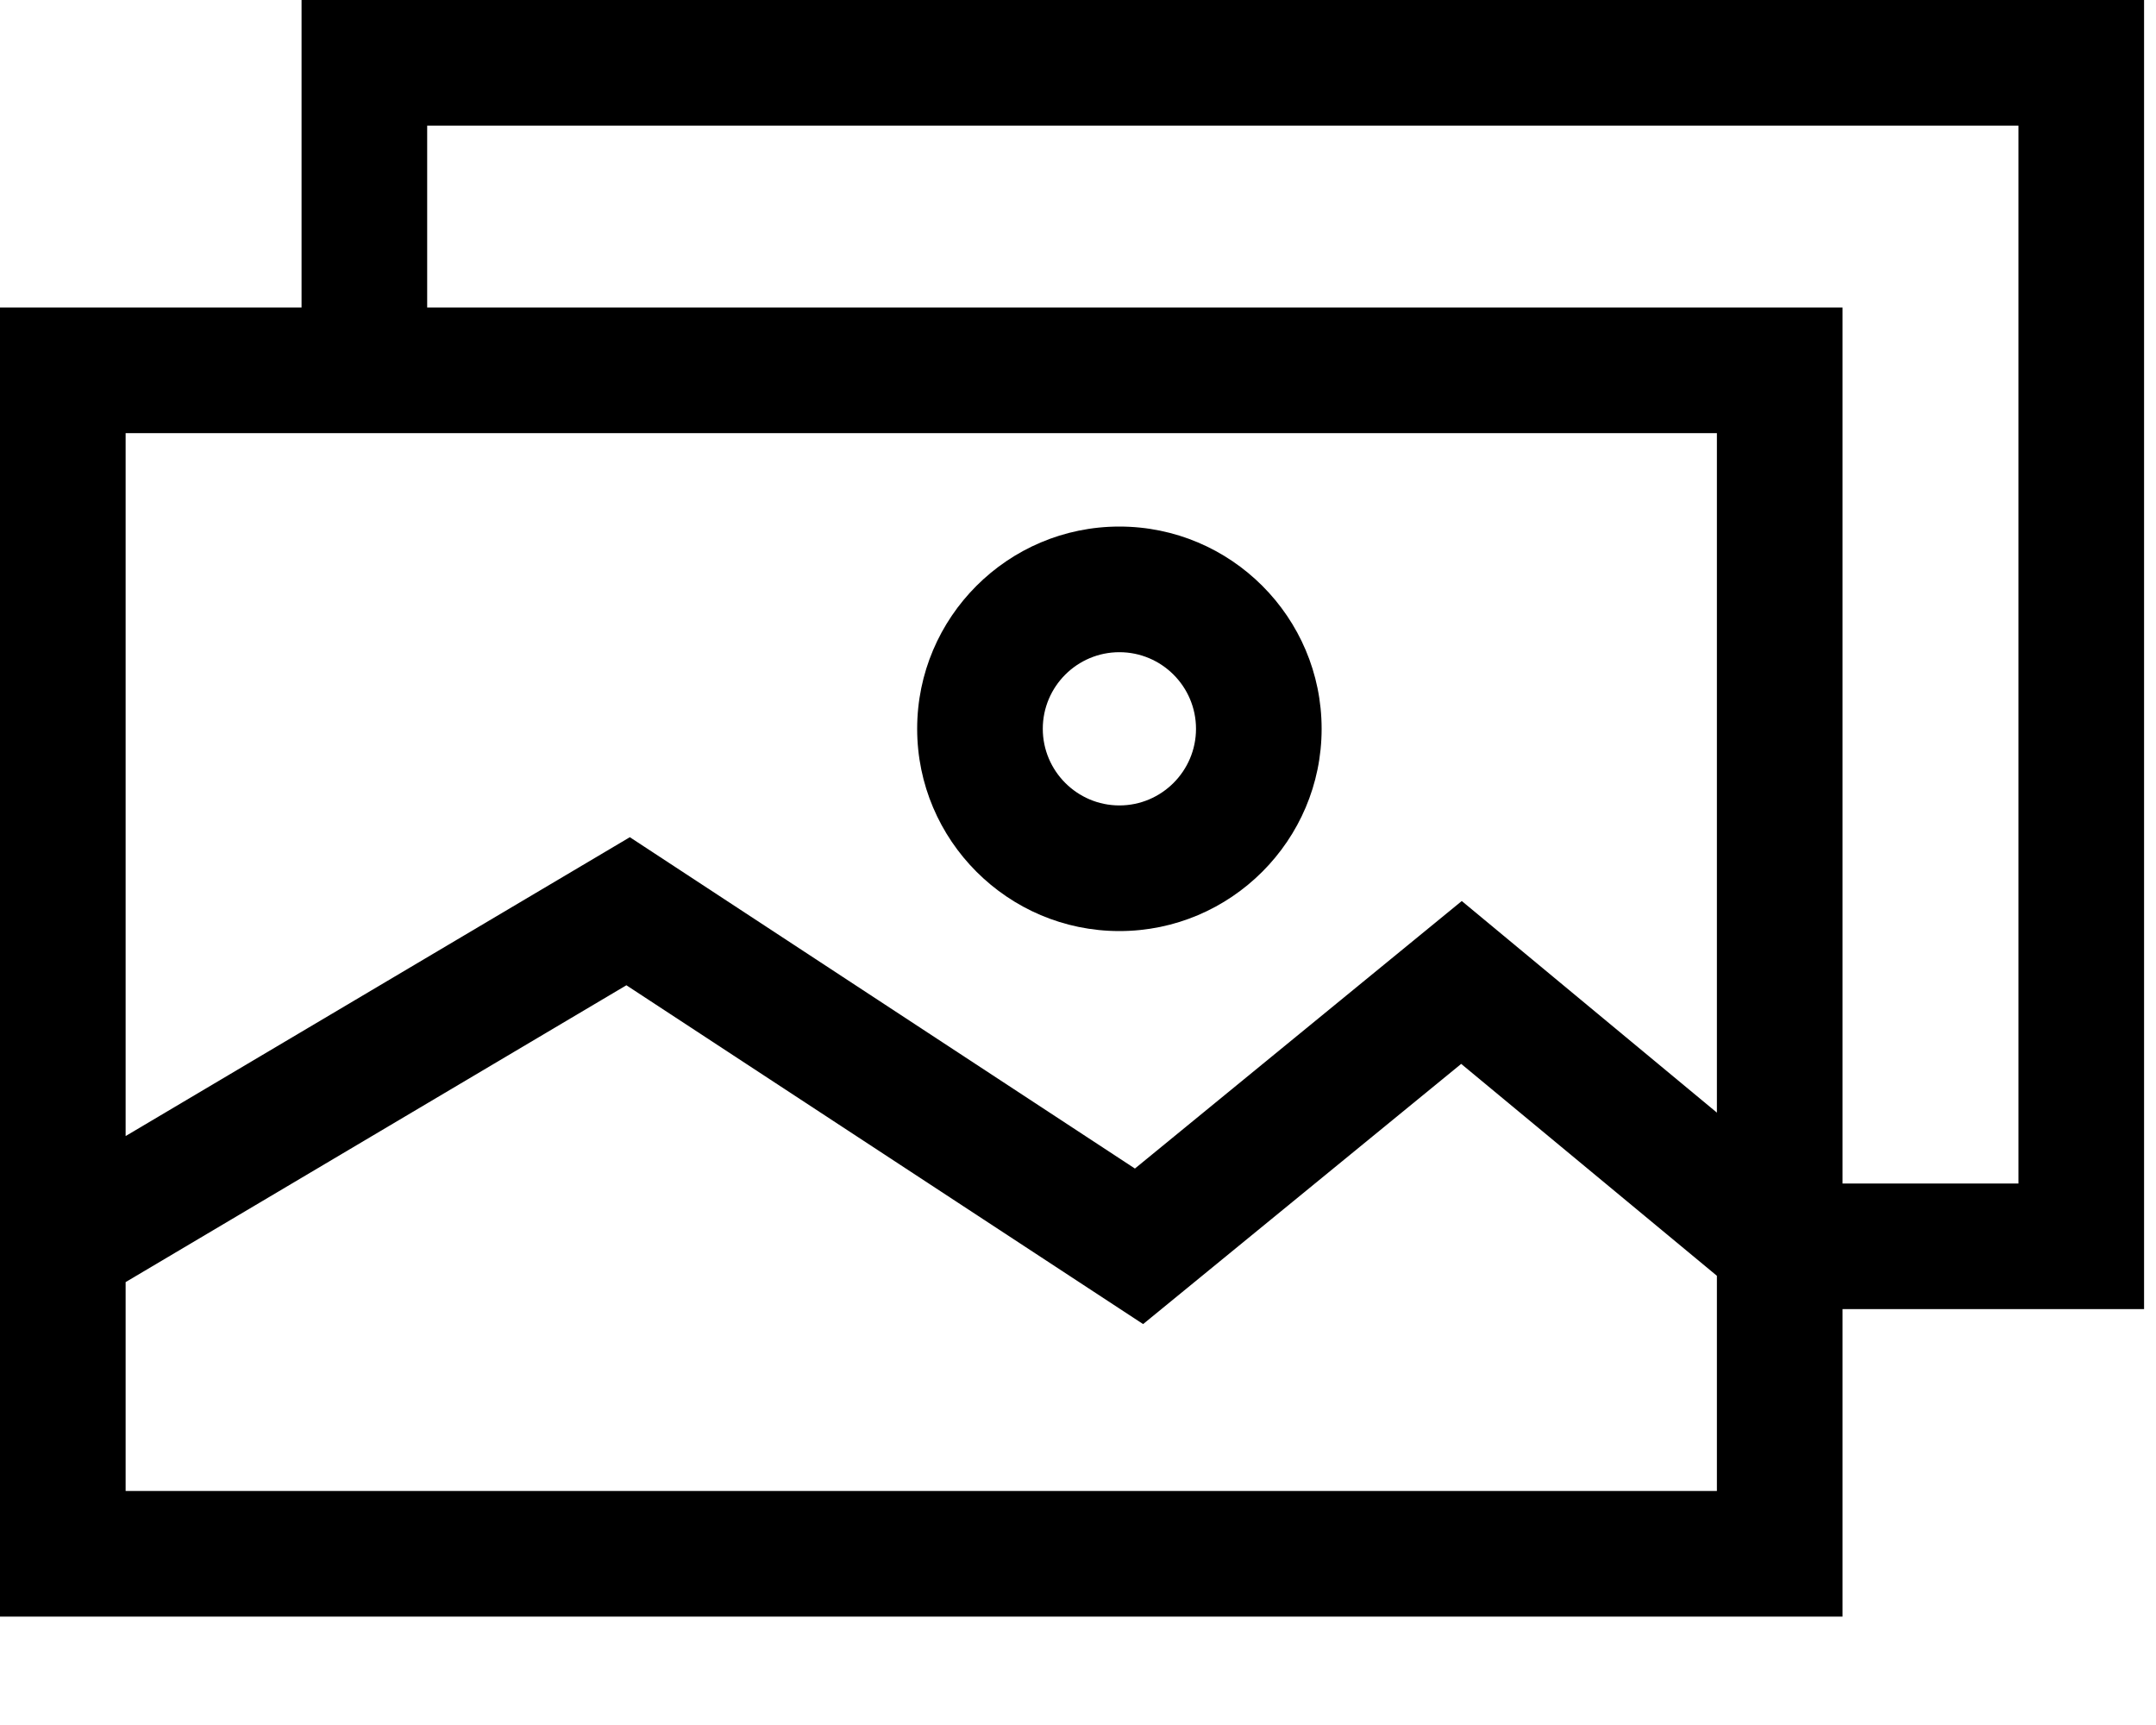 <svg width="15" height="12" viewBox="0 0 15 12" fill="none" xmlns="http://www.w3.org/2000/svg">
<path d="M2.098 0V2.139H0V11.246H12.819V9.107H14.917V0H2.098ZM11.945 10.372H0.874V8.919L4.358 6.854L7.953 9.211L10.166 7.401L11.945 8.875V10.372ZM11.945 7.74L10.17 6.268L7.896 8.129L4.382 5.824L0.874 7.903V3.013H11.945V7.74ZM14.043 8.233H12.819V2.139H2.972V0.874H14.043V8.233Z" fill="black"/>
<path d="M7.788 3.663C7.012 3.663 6.381 4.294 6.381 5.07C6.381 5.845 7.012 6.477 7.788 6.477C8.564 6.477 9.195 5.845 9.195 5.07C9.195 4.294 8.564 3.663 7.788 3.663ZM7.788 5.603C7.494 5.603 7.255 5.363 7.255 5.07C7.255 4.776 7.494 4.537 7.788 4.537C8.082 4.537 8.321 4.776 8.321 5.07C8.321 5.363 8.082 5.603 7.788 5.603Z" fill="black"/>
</svg>
